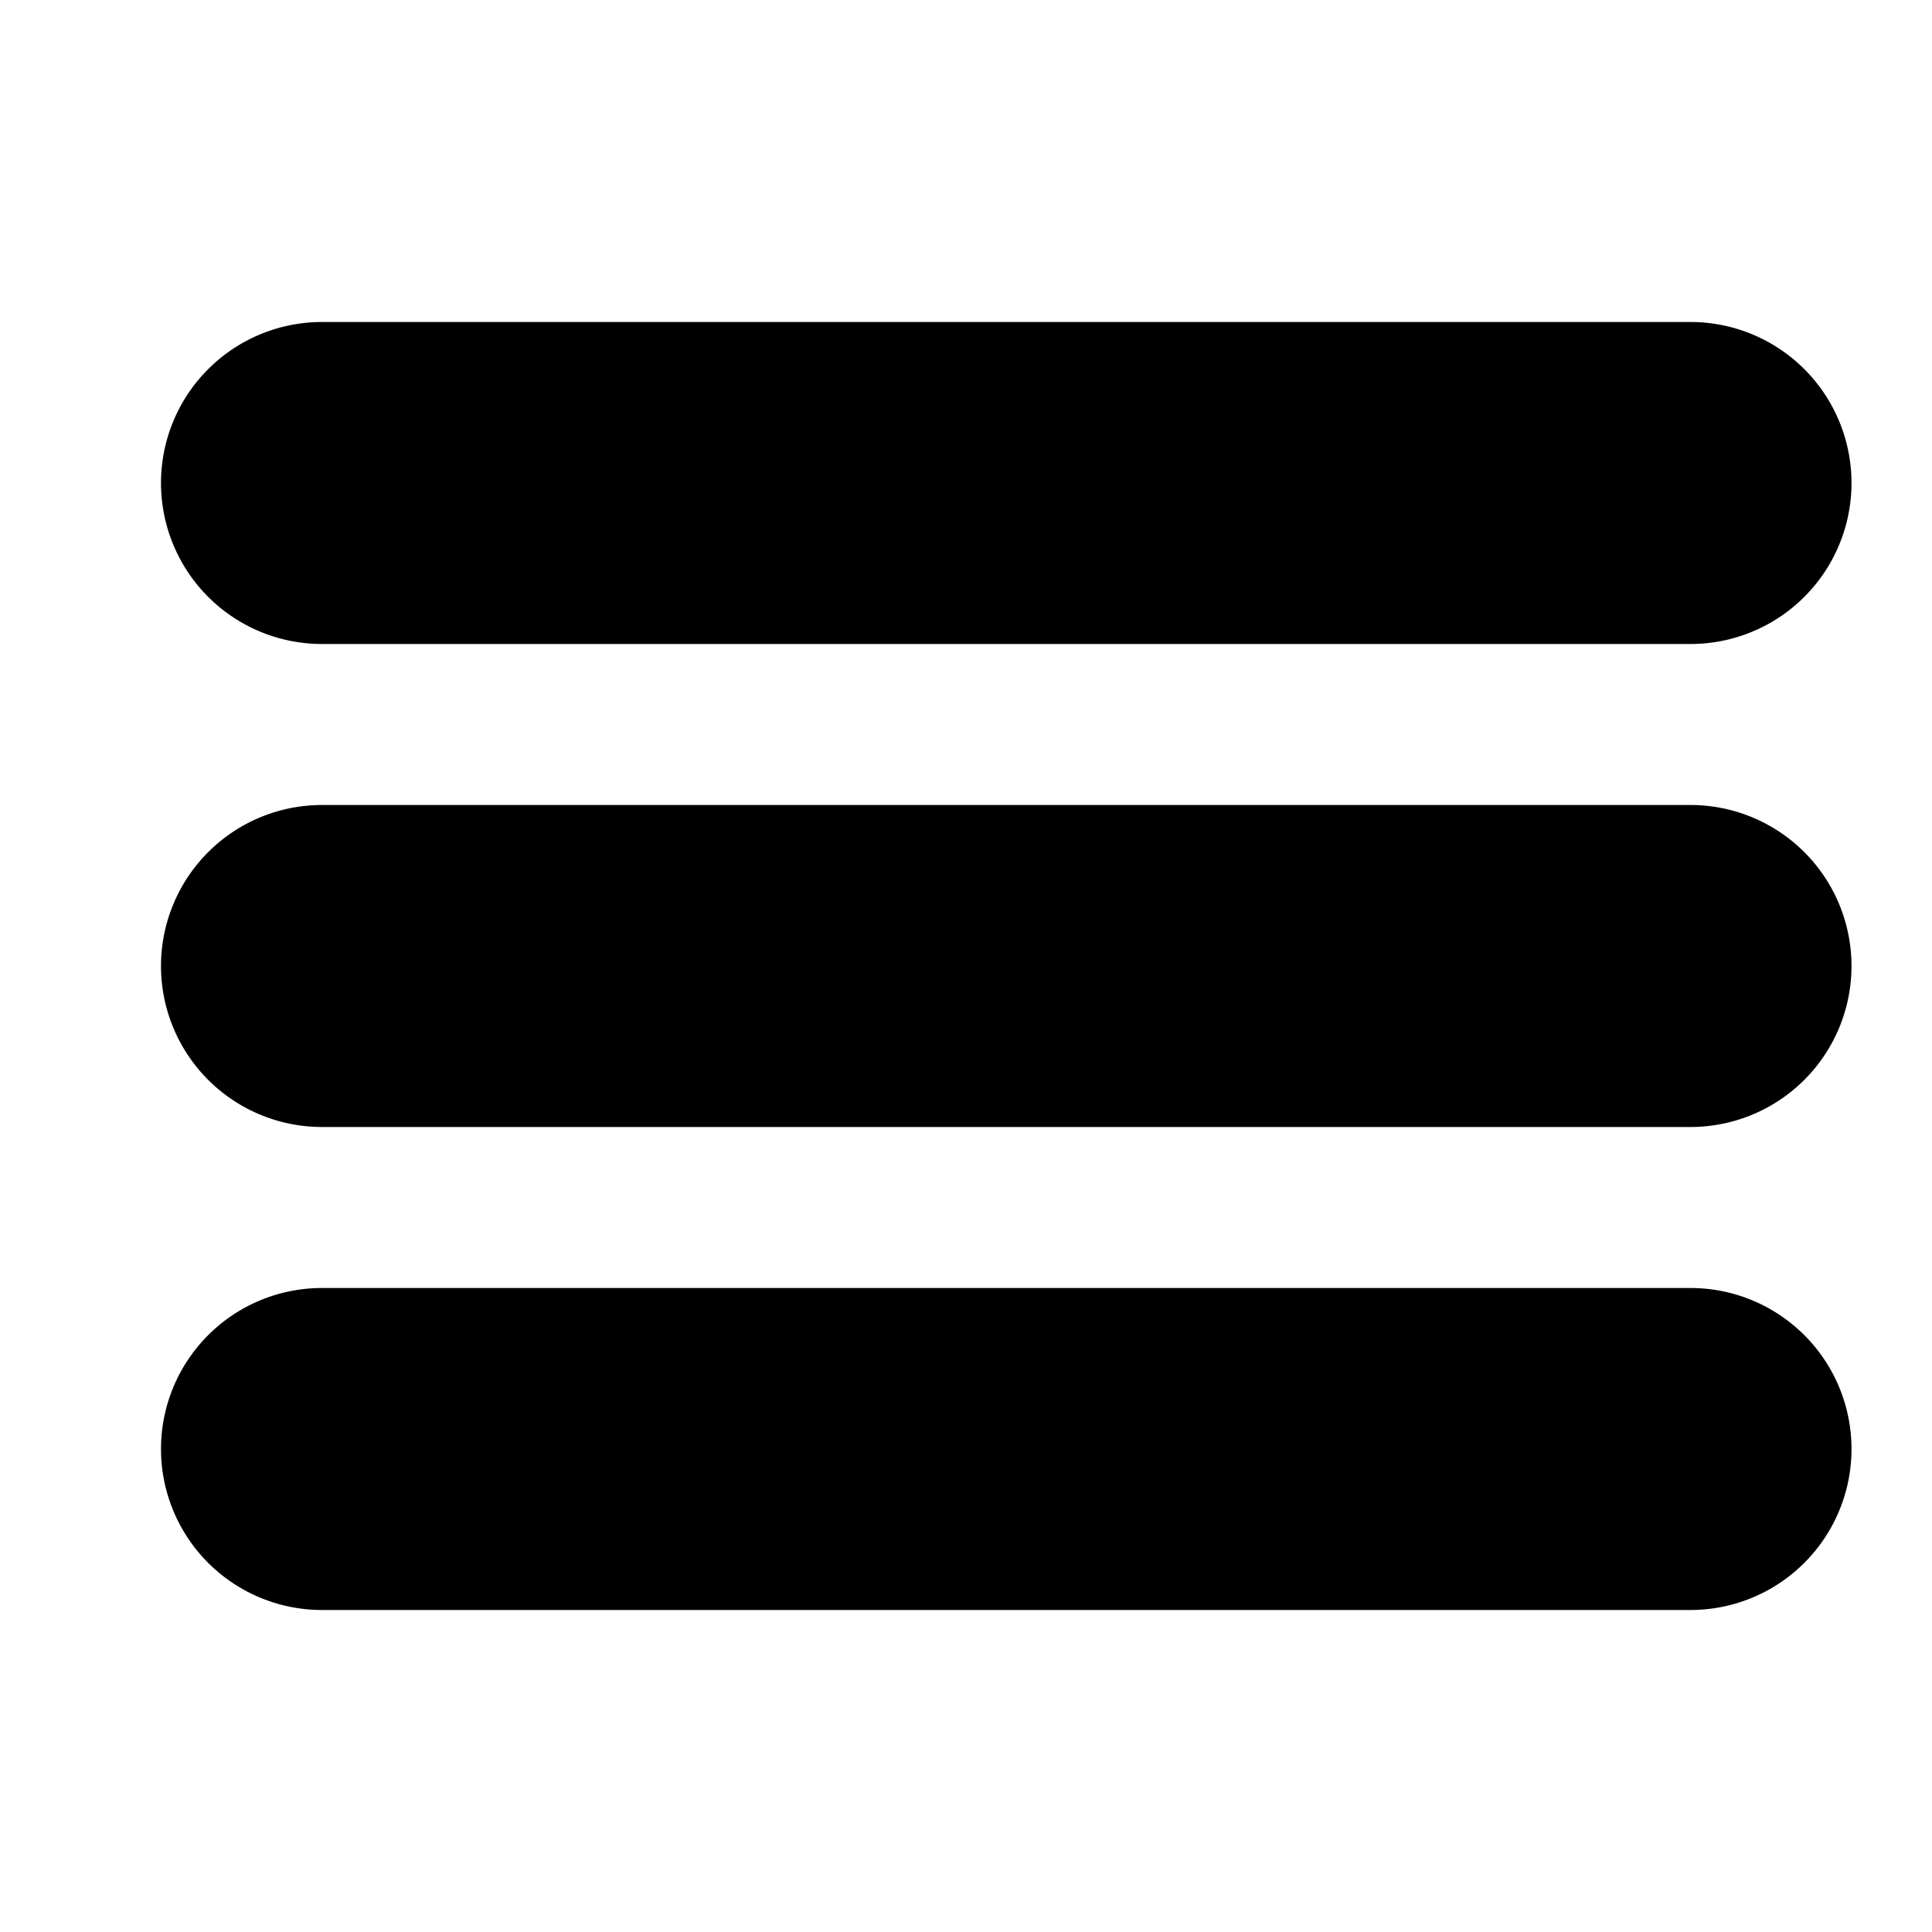 <svg id="Layer_1" data-name="Layer 1" xmlns="http://www.w3.org/2000/svg" viewBox="0 0 24 24"><title>Reorder copy</title><path d="M23,6a2,2,0,0,1-2,2H4A2,2,0,0,1,4,4H21A2,2,0,0,1,23,6Zm-2,4H4a2,2,0,0,0,0,4H21a2,2,0,0,0,0-4Zm0,6H4a2,2,0,0,0,0,4H21a2,2,0,0,0,0-4Z"/></svg>
